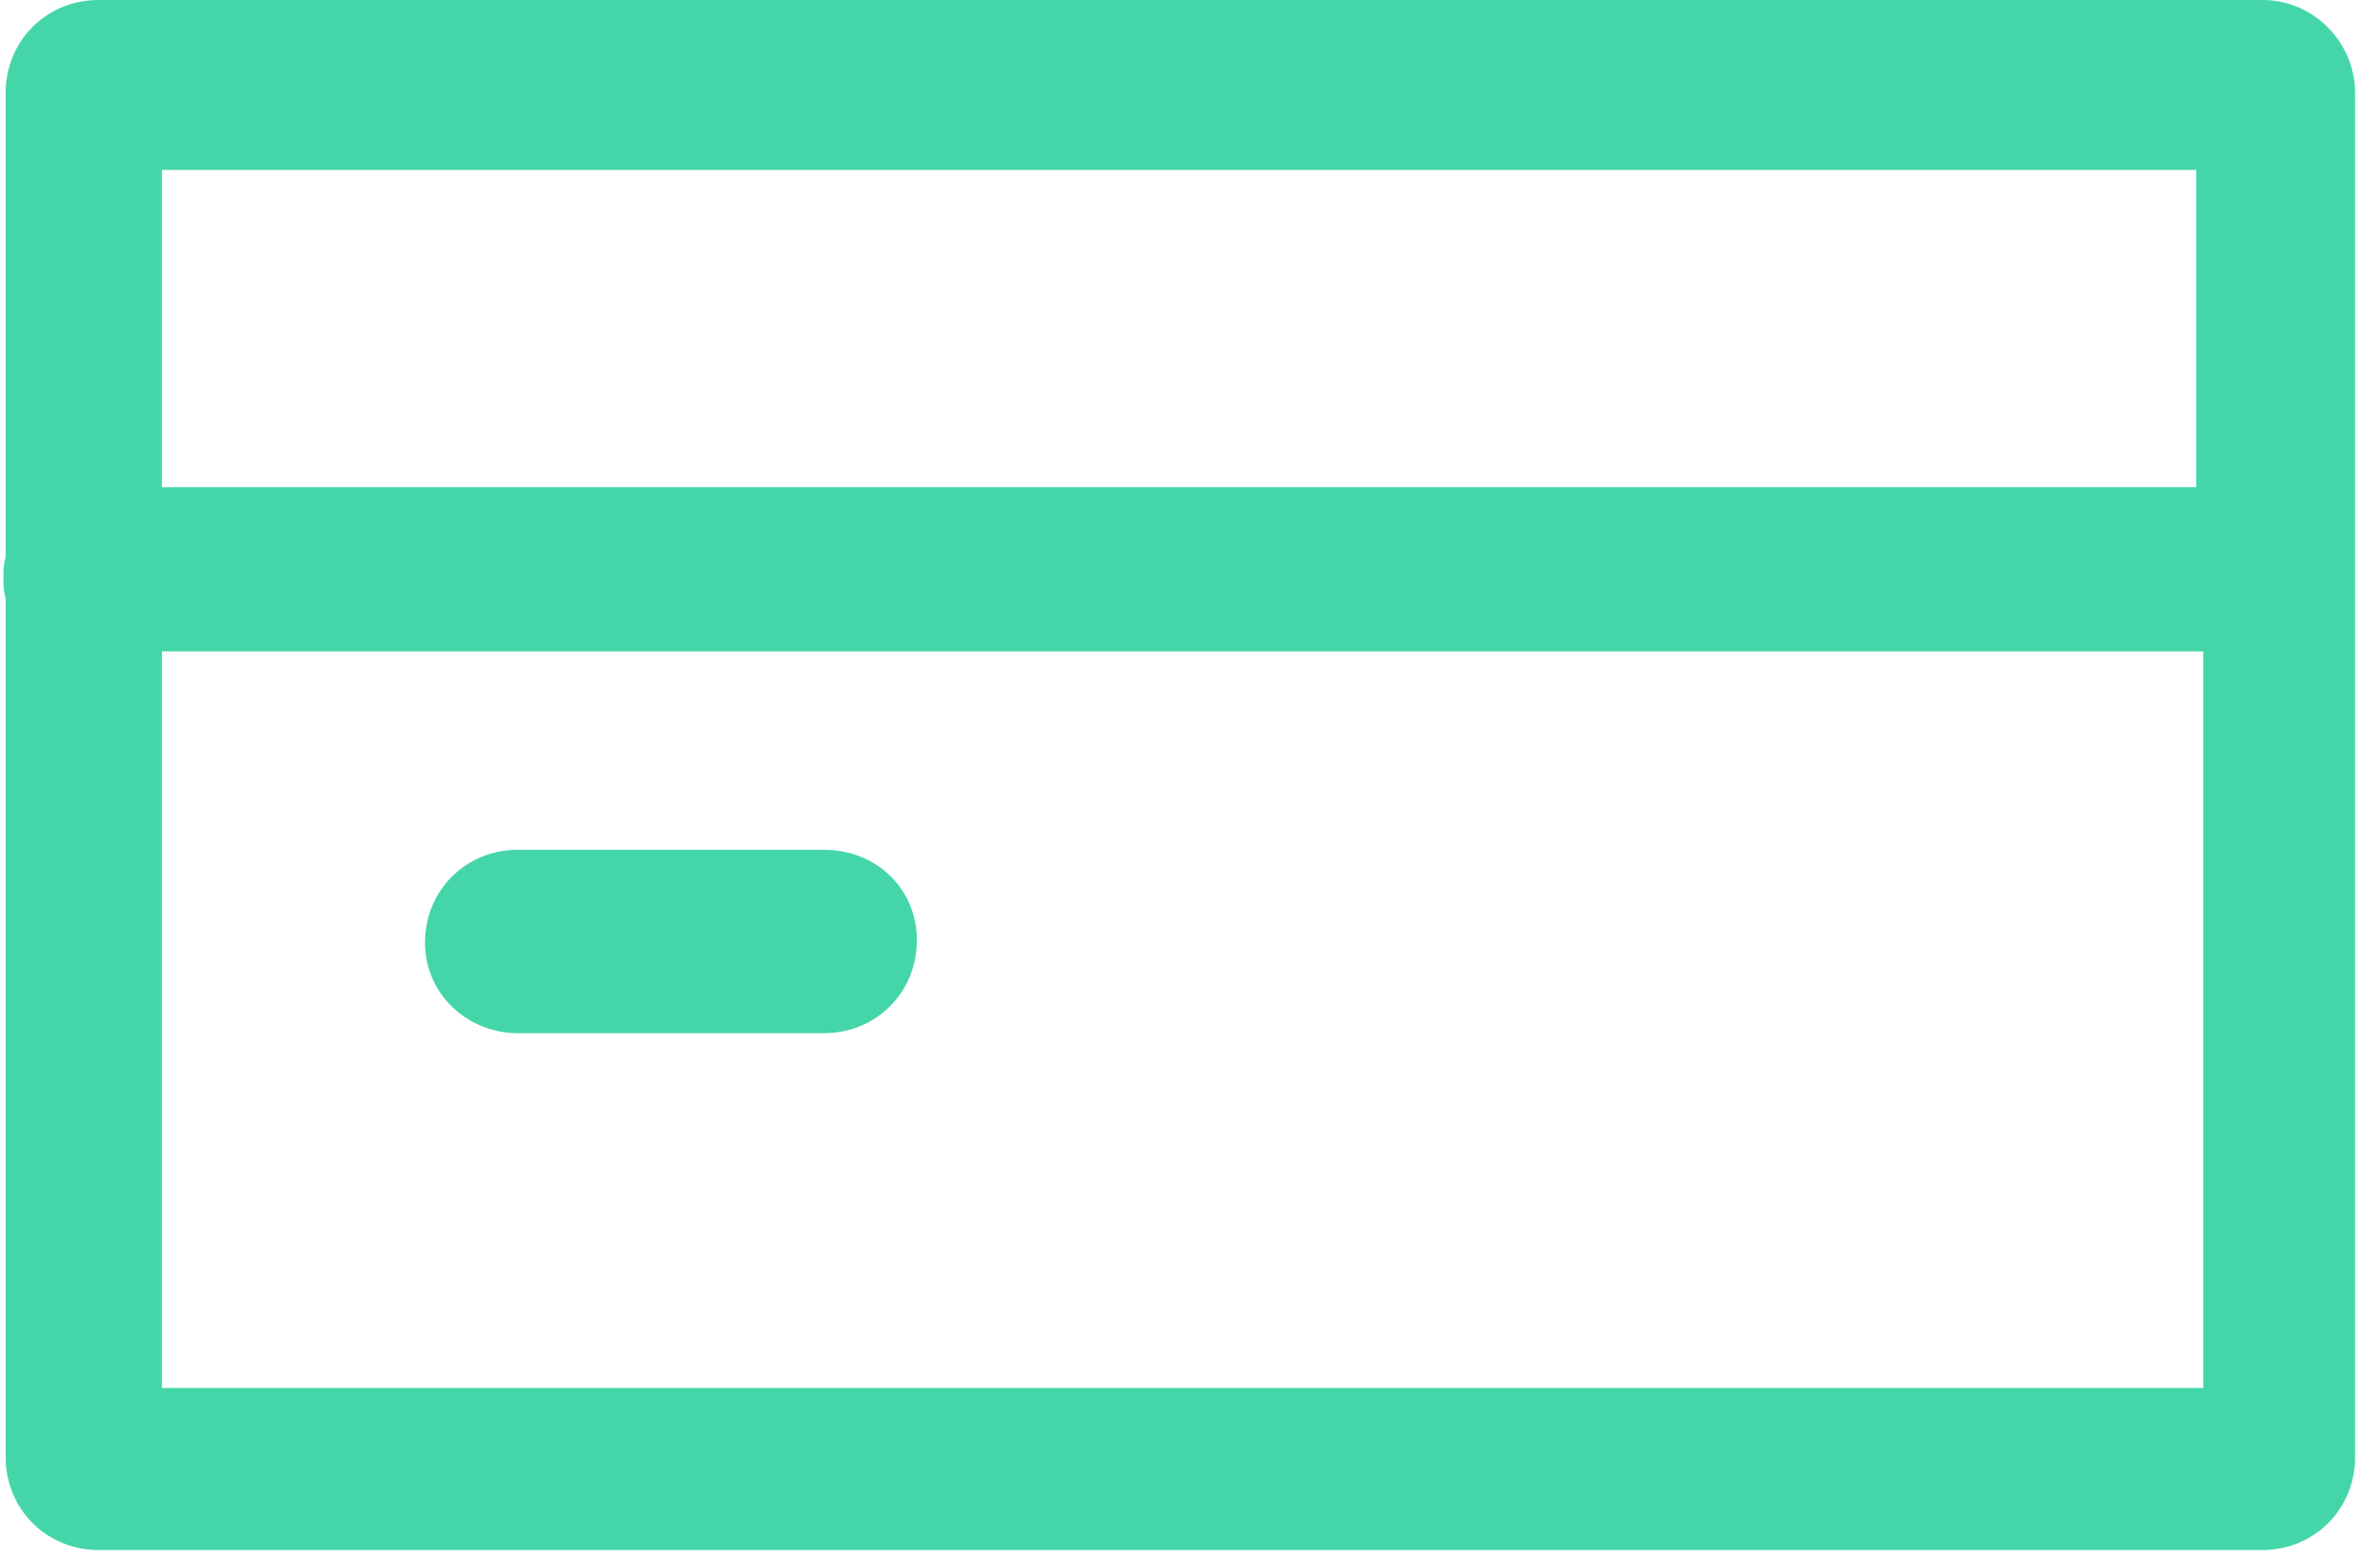 <?xml version="1.0" encoding="UTF-8"?>
<svg width="84px" height="55px" viewBox="0 0 84 55" version="1.1" xmlns="http://www.w3.org/2000/svg" xmlns:xlink="http://www.w3.org/1999/xlink">
    <!-- Generator: Sketch 49.3 (51167) - http://www.bohemiancoding.com/sketch -->
    <title>Credit crad@2x</title>
    <desc>Created with Sketch.</desc>
    <defs></defs>
    <g id="Page-1" stroke="none" stroke-width="1" fill="none" fill-rule="evenodd">
        <g id="Steps" transform="translate(-487, -152)" fill="#44D6A9">
            <g id="Credit-crad" transform="translate(487, 151)">
                <path d="M18.278,37.476 L29.078,37.476 C30.918,37.476 32.36,36.039 32.36,34.199 C32.36,32.359 30.918,31 29.078,31 L18.278,31 C16.438,31 15,32.437 15,34.277 C15,36.117 16.52,37.476 18.278,37.476 Z" id="Path"></path>
                <path d="M79.842,0.999 C81.683,0.999 83.121,2.519 83.121,4.28 L83.121,52.441 C83.121,54.28 81.683,55.722 79.842,55.722 L3.482,55.722 C1.642,55.722 0.199,54.28 0.199,52.441 L0.199,22.12 C0.121,21.878 0.121,21.64 0.121,21.402 C0.121,21.159 0.121,20.921 0.199,20.679 L0.199,4.28 C0.199,2.441 1.642,0.999 3.482,0.999 L79.842,0.999 Z M5.714,49.999 L77.762,49.999 L77.762,23.999 L5.714,23.999 L5.714,49.999 Z M5.714,18.198 L77.514,18.198 L77.514,6.999 L5.714,6.999 L5.714,18.198 Z" id="Combined-Shape"></path>
            </g>
        </g>
    </g>
</svg>